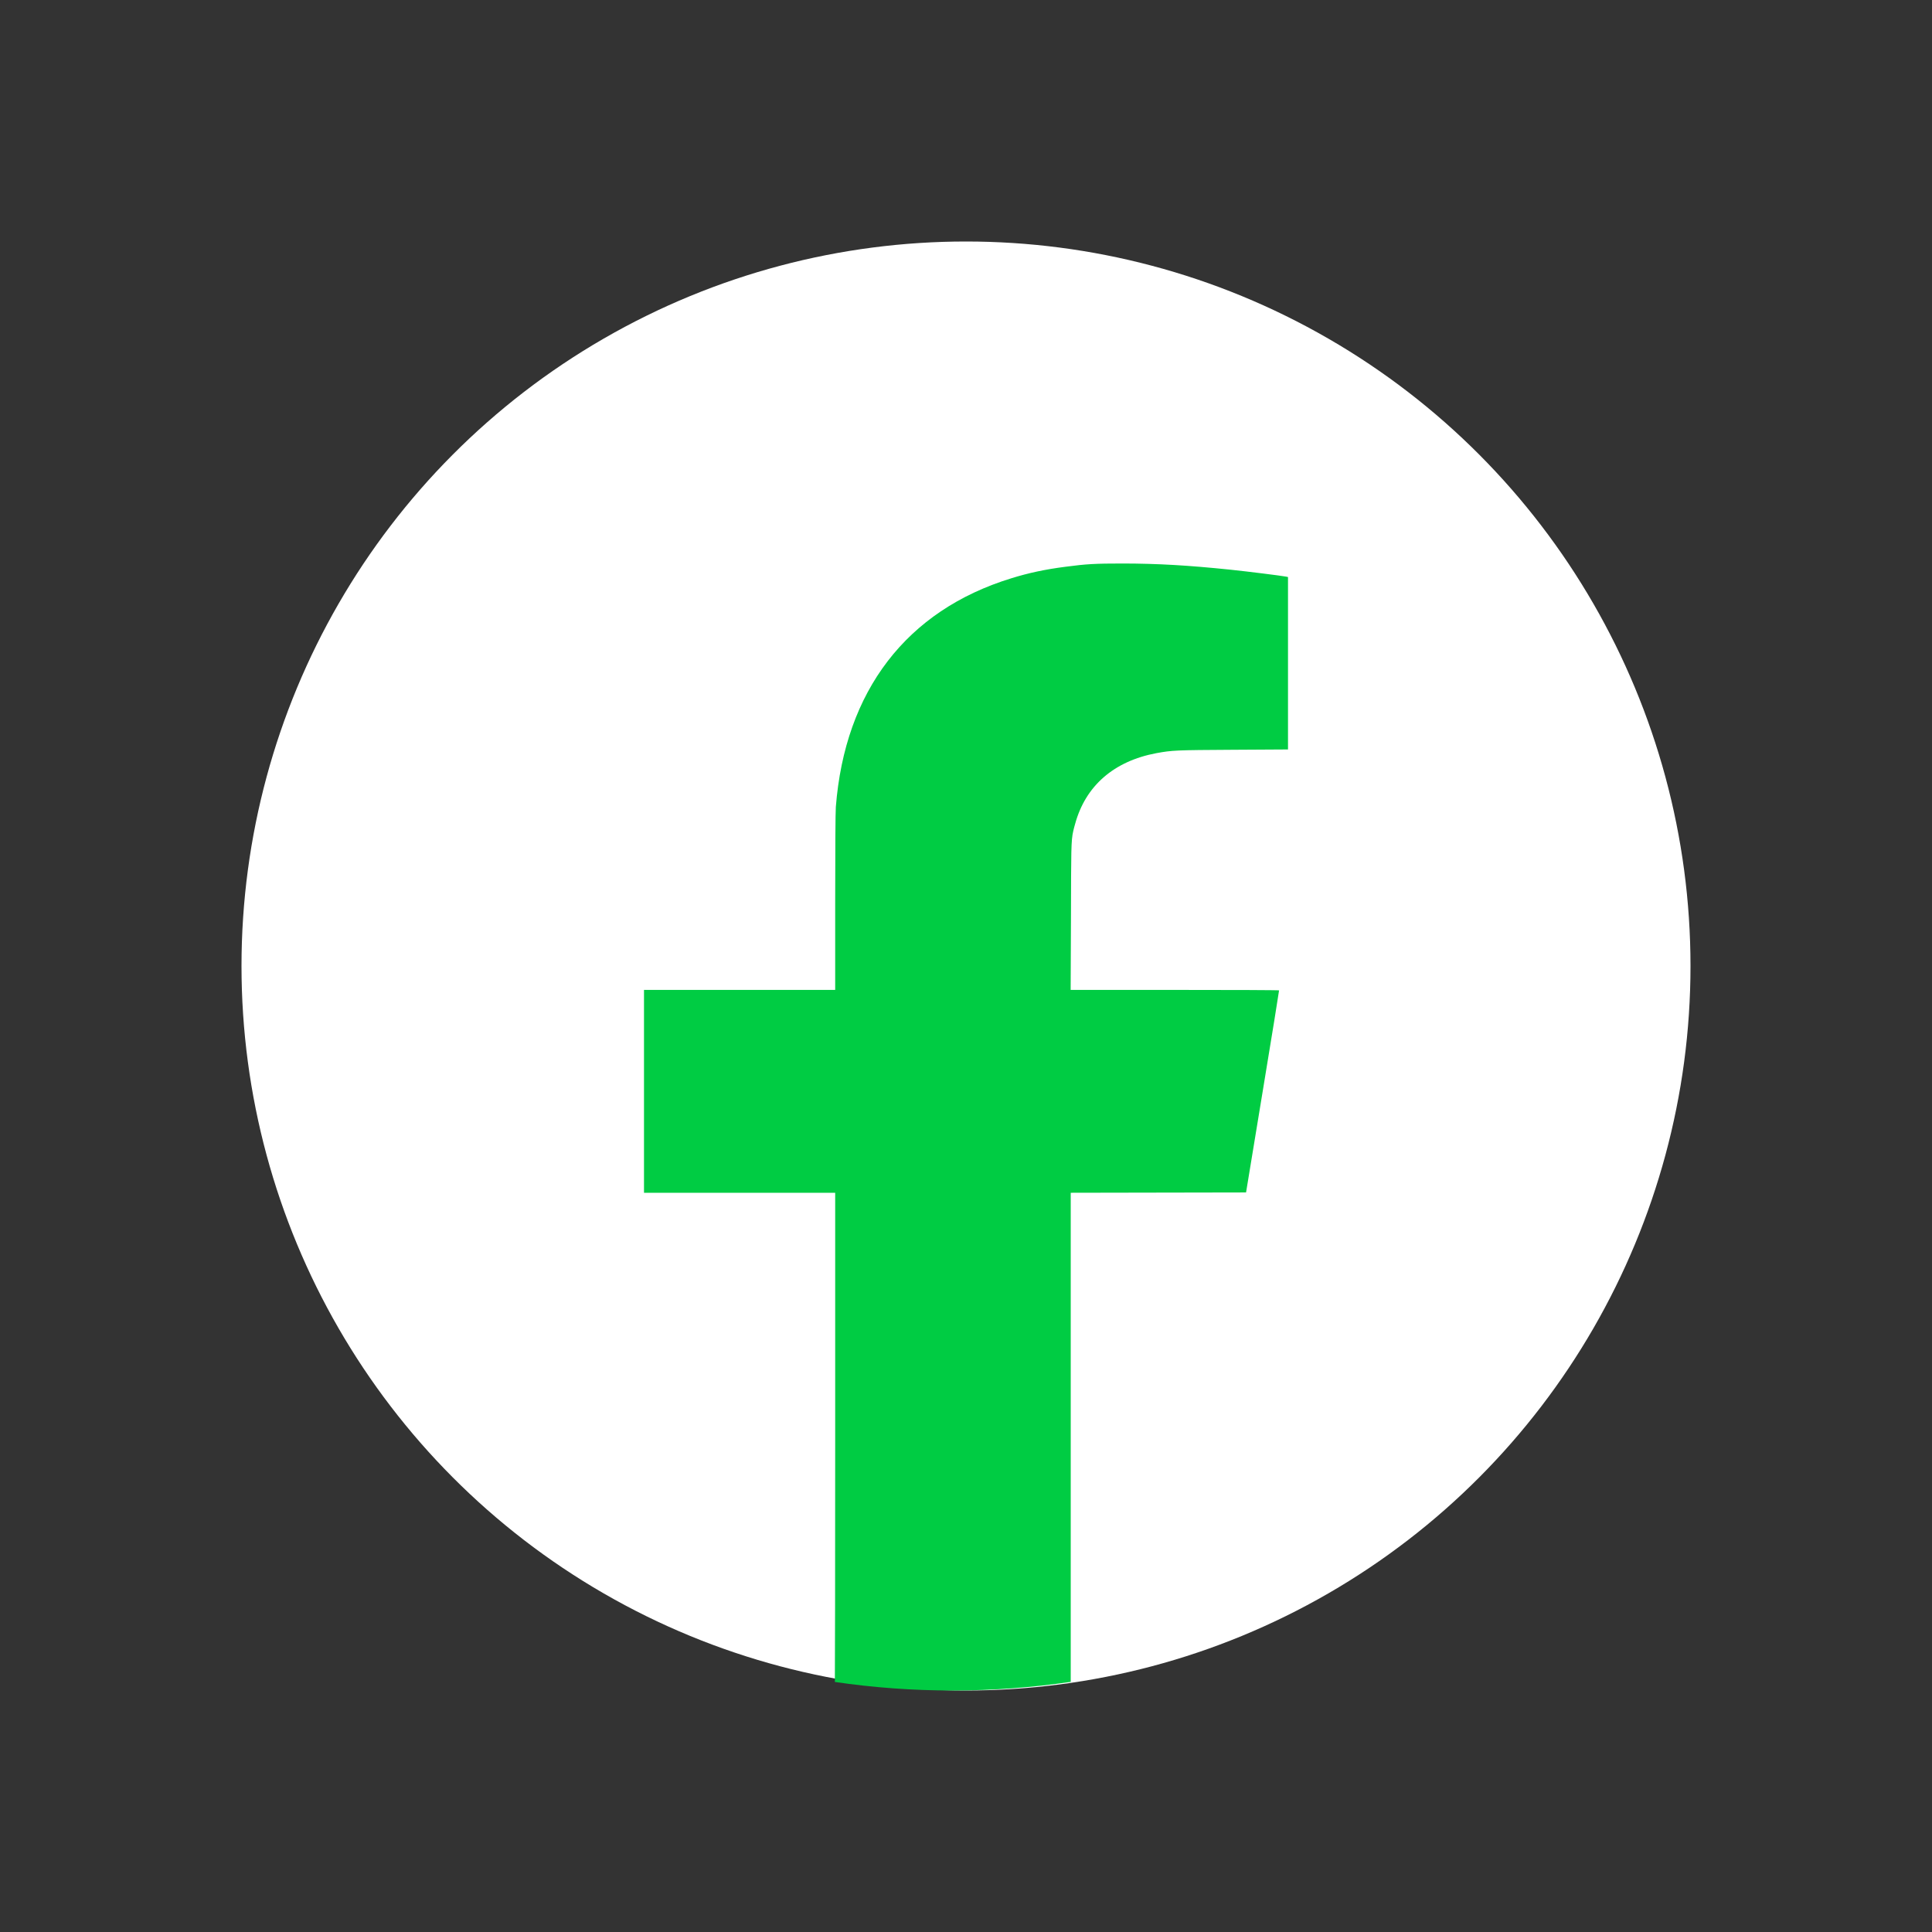 <svg width="24" height="24" viewBox="0 0 24 24" fill="none" xmlns="http://www.w3.org/2000/svg">
<rect x="0" y="0" width="24" height="24" fill="#333333" stroke="none"/>
<circle cx="12" cy="12" r="9" fill="white"/>
<path d="M13.301 20.893V14.817L15.479 14.813L15.685 13.561C15.799 12.873 15.89 12.307 15.889 12.303C15.887 12.299 15.303 12.297 14.593 12.297H13.3L13.304 11.377C13.306 10.565 13.305 10.442 13.332 10.325C13.338 10.298 13.345 10.271 13.355 10.237C13.484 9.762 13.837 9.455 14.365 9.356C14.561 9.32 14.608 9.318 15.319 9.314L16 9.31V7.168L15.976 7.163C15.912 7.151 15.497 7.099 15.286 7.077C14.752 7.022 14.384 7.001 13.95 7C13.603 7 13.497 7.006 13.232 7.041C12.984 7.073 12.777 7.117 12.562 7.184C11.261 7.584 10.496 8.582 10.383 10.025C10.378 10.095 10.375 10.566 10.375 11.218V12.297H8V14.817H10.375V17.86C10.375 19.458 10.373 20.78 10.371 20.894C10.848 20.964 11.336 21 11.834 21C12.333 21 12.823 20.963 13.301 20.893Z" fill="#00CC43"/>
</svg>
